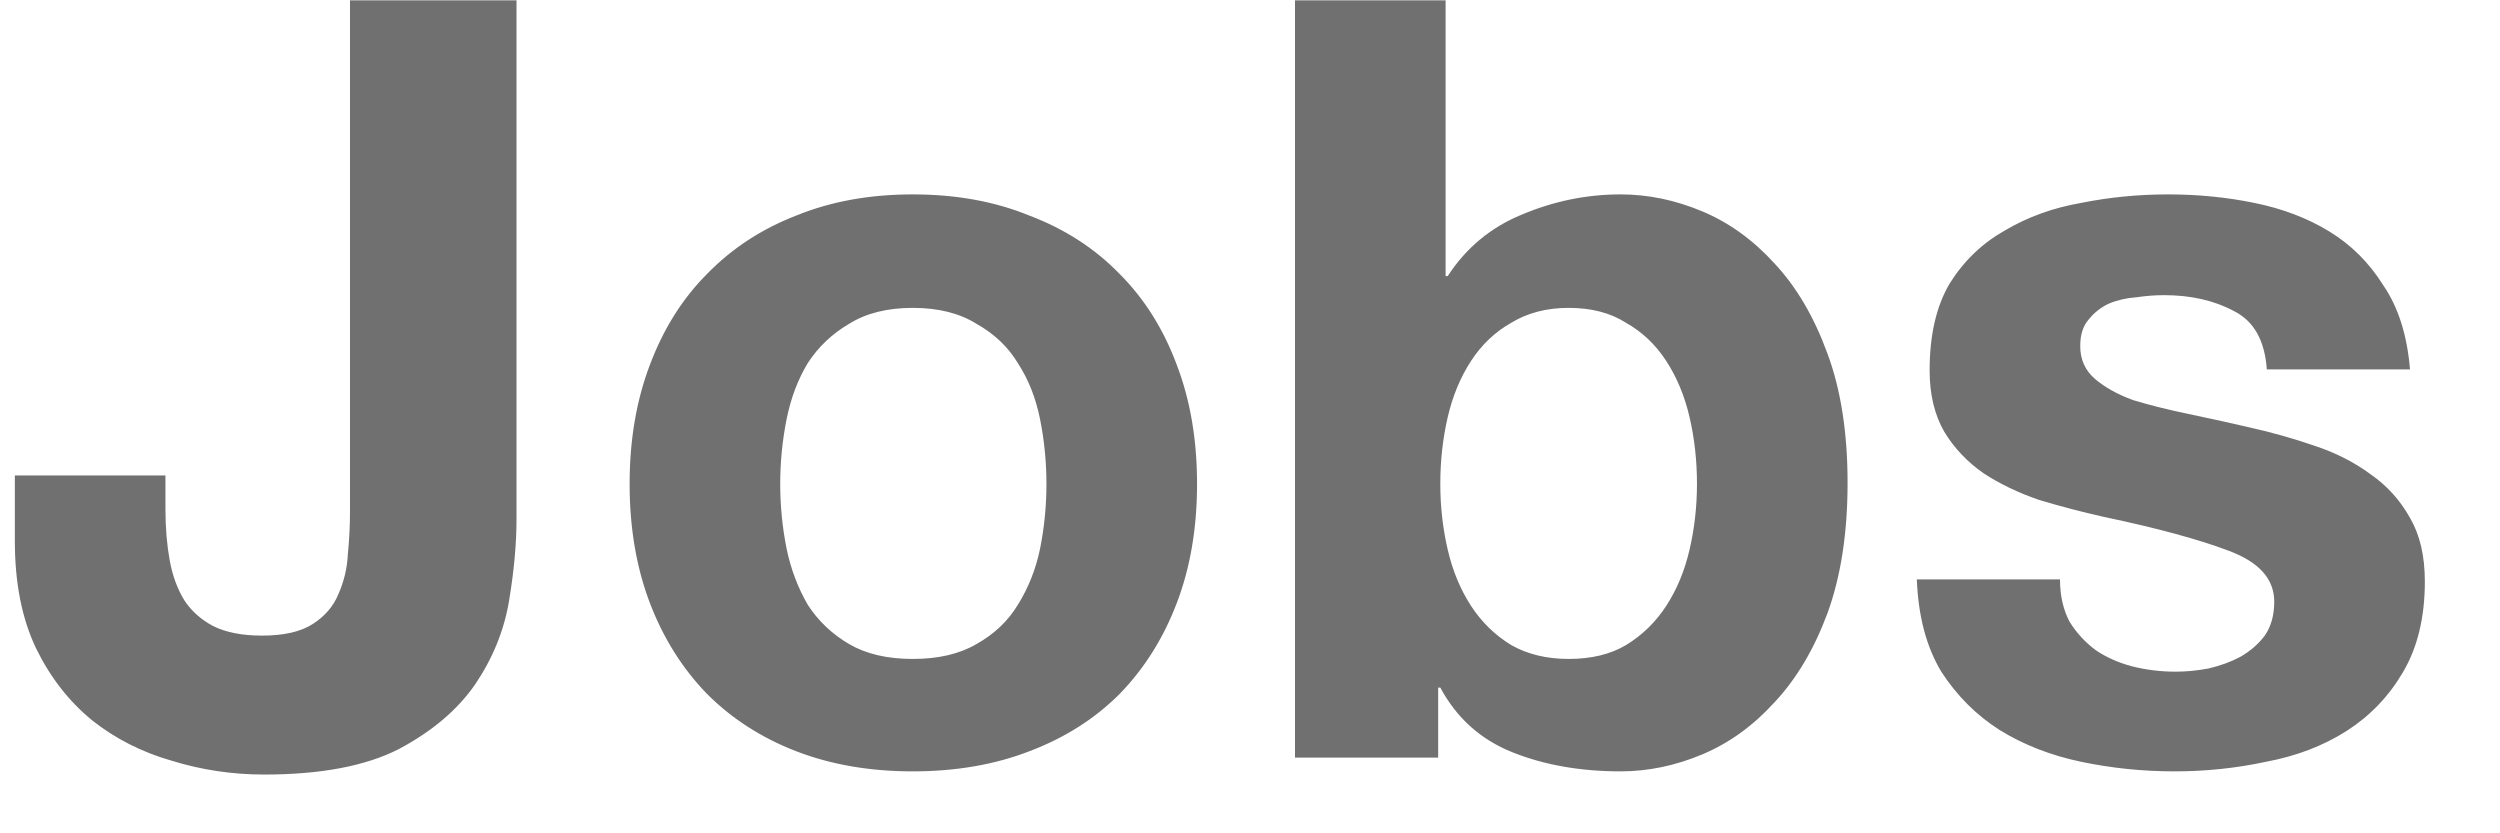 <svg width="33" height="11" viewBox="0 0 33 11" fill="none" xmlns="http://www.w3.org/2000/svg">
<path d="M6.818 6.85V0.004H4.62V6.752C4.62 6.929 4.611 7.116 4.592 7.312C4.583 7.499 4.541 7.676 4.466 7.844C4.401 8.003 4.289 8.133 4.13 8.236C3.971 8.339 3.747 8.39 3.458 8.39C3.197 8.39 2.982 8.348 2.814 8.264C2.655 8.18 2.529 8.068 2.436 7.928C2.343 7.779 2.277 7.601 2.24 7.396C2.203 7.191 2.184 6.967 2.184 6.724V6.276H0.196V7.144C0.196 7.695 0.289 8.166 0.476 8.558C0.663 8.941 0.91 9.258 1.218 9.51C1.526 9.753 1.876 9.93 2.268 10.042C2.66 10.163 3.066 10.224 3.486 10.224C4.233 10.224 4.825 10.112 5.264 9.888C5.703 9.655 6.039 9.37 6.272 9.034C6.505 8.689 6.655 8.32 6.72 7.928C6.785 7.536 6.818 7.177 6.818 6.85ZM10.299 6.388C10.299 6.099 10.327 5.814 10.383 5.534C10.439 5.254 10.533 5.007 10.663 4.792C10.803 4.577 10.985 4.405 11.209 4.274C11.433 4.134 11.713 4.064 12.049 4.064C12.385 4.064 12.665 4.134 12.889 4.274C13.123 4.405 13.305 4.577 13.435 4.792C13.575 5.007 13.673 5.254 13.729 5.534C13.785 5.814 13.813 6.099 13.813 6.388C13.813 6.677 13.785 6.962 13.729 7.242C13.673 7.513 13.575 7.76 13.435 7.984C13.305 8.199 13.123 8.371 12.889 8.502C12.665 8.633 12.385 8.698 12.049 8.698C11.713 8.698 11.433 8.633 11.209 8.502C10.985 8.371 10.803 8.199 10.663 7.984C10.533 7.76 10.439 7.513 10.383 7.242C10.327 6.962 10.299 6.677 10.299 6.388ZM8.311 6.388C8.311 6.967 8.4 7.489 8.577 7.956C8.755 8.423 9.007 8.824 9.333 9.16C9.66 9.487 10.052 9.739 10.509 9.916C10.967 10.093 11.48 10.182 12.049 10.182C12.619 10.182 13.132 10.093 13.589 9.916C14.056 9.739 14.453 9.487 14.779 9.16C15.106 8.824 15.358 8.423 15.535 7.956C15.713 7.489 15.801 6.967 15.801 6.388C15.801 5.809 15.713 5.287 15.535 4.82C15.358 4.344 15.106 3.943 14.779 3.616C14.453 3.28 14.056 3.023 13.589 2.846C13.132 2.659 12.619 2.566 12.049 2.566C11.48 2.566 10.967 2.659 10.509 2.846C10.052 3.023 9.66 3.28 9.333 3.616C9.007 3.943 8.755 4.344 8.577 4.82C8.4 5.287 8.311 5.809 8.311 6.388ZM22.4 6.388C22.4 6.687 22.367 6.976 22.302 7.256C22.237 7.536 22.134 7.783 21.994 7.998C21.854 8.213 21.677 8.385 21.462 8.516C21.257 8.637 21.005 8.698 20.706 8.698C20.417 8.698 20.165 8.637 19.95 8.516C19.735 8.385 19.558 8.213 19.418 7.998C19.278 7.783 19.175 7.536 19.11 7.256C19.045 6.976 19.012 6.687 19.012 6.388C19.012 6.08 19.045 5.786 19.11 5.506C19.175 5.226 19.278 4.979 19.418 4.764C19.558 4.549 19.735 4.381 19.95 4.26C20.165 4.129 20.417 4.064 20.706 4.064C21.005 4.064 21.257 4.129 21.462 4.26C21.677 4.381 21.854 4.549 21.994 4.764C22.134 4.979 22.237 5.226 22.302 5.506C22.367 5.786 22.4 6.08 22.4 6.388ZM17.094 0.004V10H18.984V9.076H19.012C19.227 9.477 19.544 9.762 19.964 9.93C20.384 10.098 20.86 10.182 21.392 10.182C21.756 10.182 22.115 10.107 22.47 9.958C22.825 9.809 23.142 9.58 23.422 9.272C23.711 8.964 23.945 8.572 24.122 8.096C24.299 7.611 24.388 7.037 24.388 6.374C24.388 5.711 24.299 5.142 24.122 4.666C23.945 4.181 23.711 3.784 23.422 3.476C23.142 3.168 22.825 2.939 22.47 2.79C22.115 2.641 21.756 2.566 21.392 2.566C20.944 2.566 20.51 2.655 20.09 2.832C19.679 3 19.353 3.271 19.11 3.644H19.082V0.004H17.094ZM27.192 7.648H25.302C25.321 8.133 25.428 8.539 25.625 8.866C25.83 9.183 26.087 9.44 26.395 9.636C26.712 9.832 27.071 9.972 27.473 10.056C27.874 10.14 28.285 10.182 28.704 10.182C29.115 10.182 29.517 10.14 29.909 10.056C30.31 9.981 30.665 9.846 30.973 9.65C31.28 9.454 31.528 9.197 31.715 8.88C31.91 8.553 32.008 8.152 32.008 7.676C32.008 7.34 31.943 7.06 31.812 6.836C31.682 6.603 31.509 6.411 31.294 6.262C31.08 6.103 30.832 5.977 30.552 5.884C30.282 5.791 30.002 5.711 29.712 5.646C29.433 5.581 29.157 5.52 28.887 5.464C28.616 5.408 28.373 5.347 28.159 5.282C27.953 5.207 27.785 5.114 27.654 5.002C27.524 4.89 27.459 4.745 27.459 4.568C27.459 4.419 27.496 4.302 27.57 4.218C27.645 4.125 27.734 4.055 27.837 4.008C27.948 3.961 28.07 3.933 28.201 3.924C28.331 3.905 28.453 3.896 28.564 3.896C28.919 3.896 29.227 3.966 29.488 4.106C29.75 4.237 29.895 4.493 29.922 4.876H31.812C31.775 4.428 31.659 4.059 31.462 3.77C31.276 3.471 31.038 3.233 30.748 3.056C30.459 2.879 30.128 2.753 29.755 2.678C29.39 2.603 29.012 2.566 28.62 2.566C28.229 2.566 27.846 2.603 27.473 2.678C27.099 2.743 26.763 2.865 26.465 3.042C26.166 3.21 25.923 3.443 25.736 3.742C25.559 4.041 25.471 4.423 25.471 4.89C25.471 5.207 25.536 5.478 25.666 5.702C25.797 5.917 25.97 6.099 26.184 6.248C26.399 6.388 26.642 6.505 26.913 6.598C27.192 6.682 27.477 6.757 27.767 6.822C28.476 6.971 29.026 7.121 29.419 7.27C29.82 7.419 30.02 7.643 30.02 7.942C30.02 8.119 29.979 8.269 29.895 8.39C29.811 8.502 29.703 8.595 29.573 8.67C29.451 8.735 29.311 8.787 29.152 8.824C29.003 8.852 28.858 8.866 28.718 8.866C28.523 8.866 28.331 8.843 28.145 8.796C27.967 8.749 27.808 8.679 27.669 8.586C27.529 8.483 27.412 8.357 27.319 8.208C27.235 8.049 27.192 7.863 27.192 7.648Z" fill="#707070"/>
</svg>
